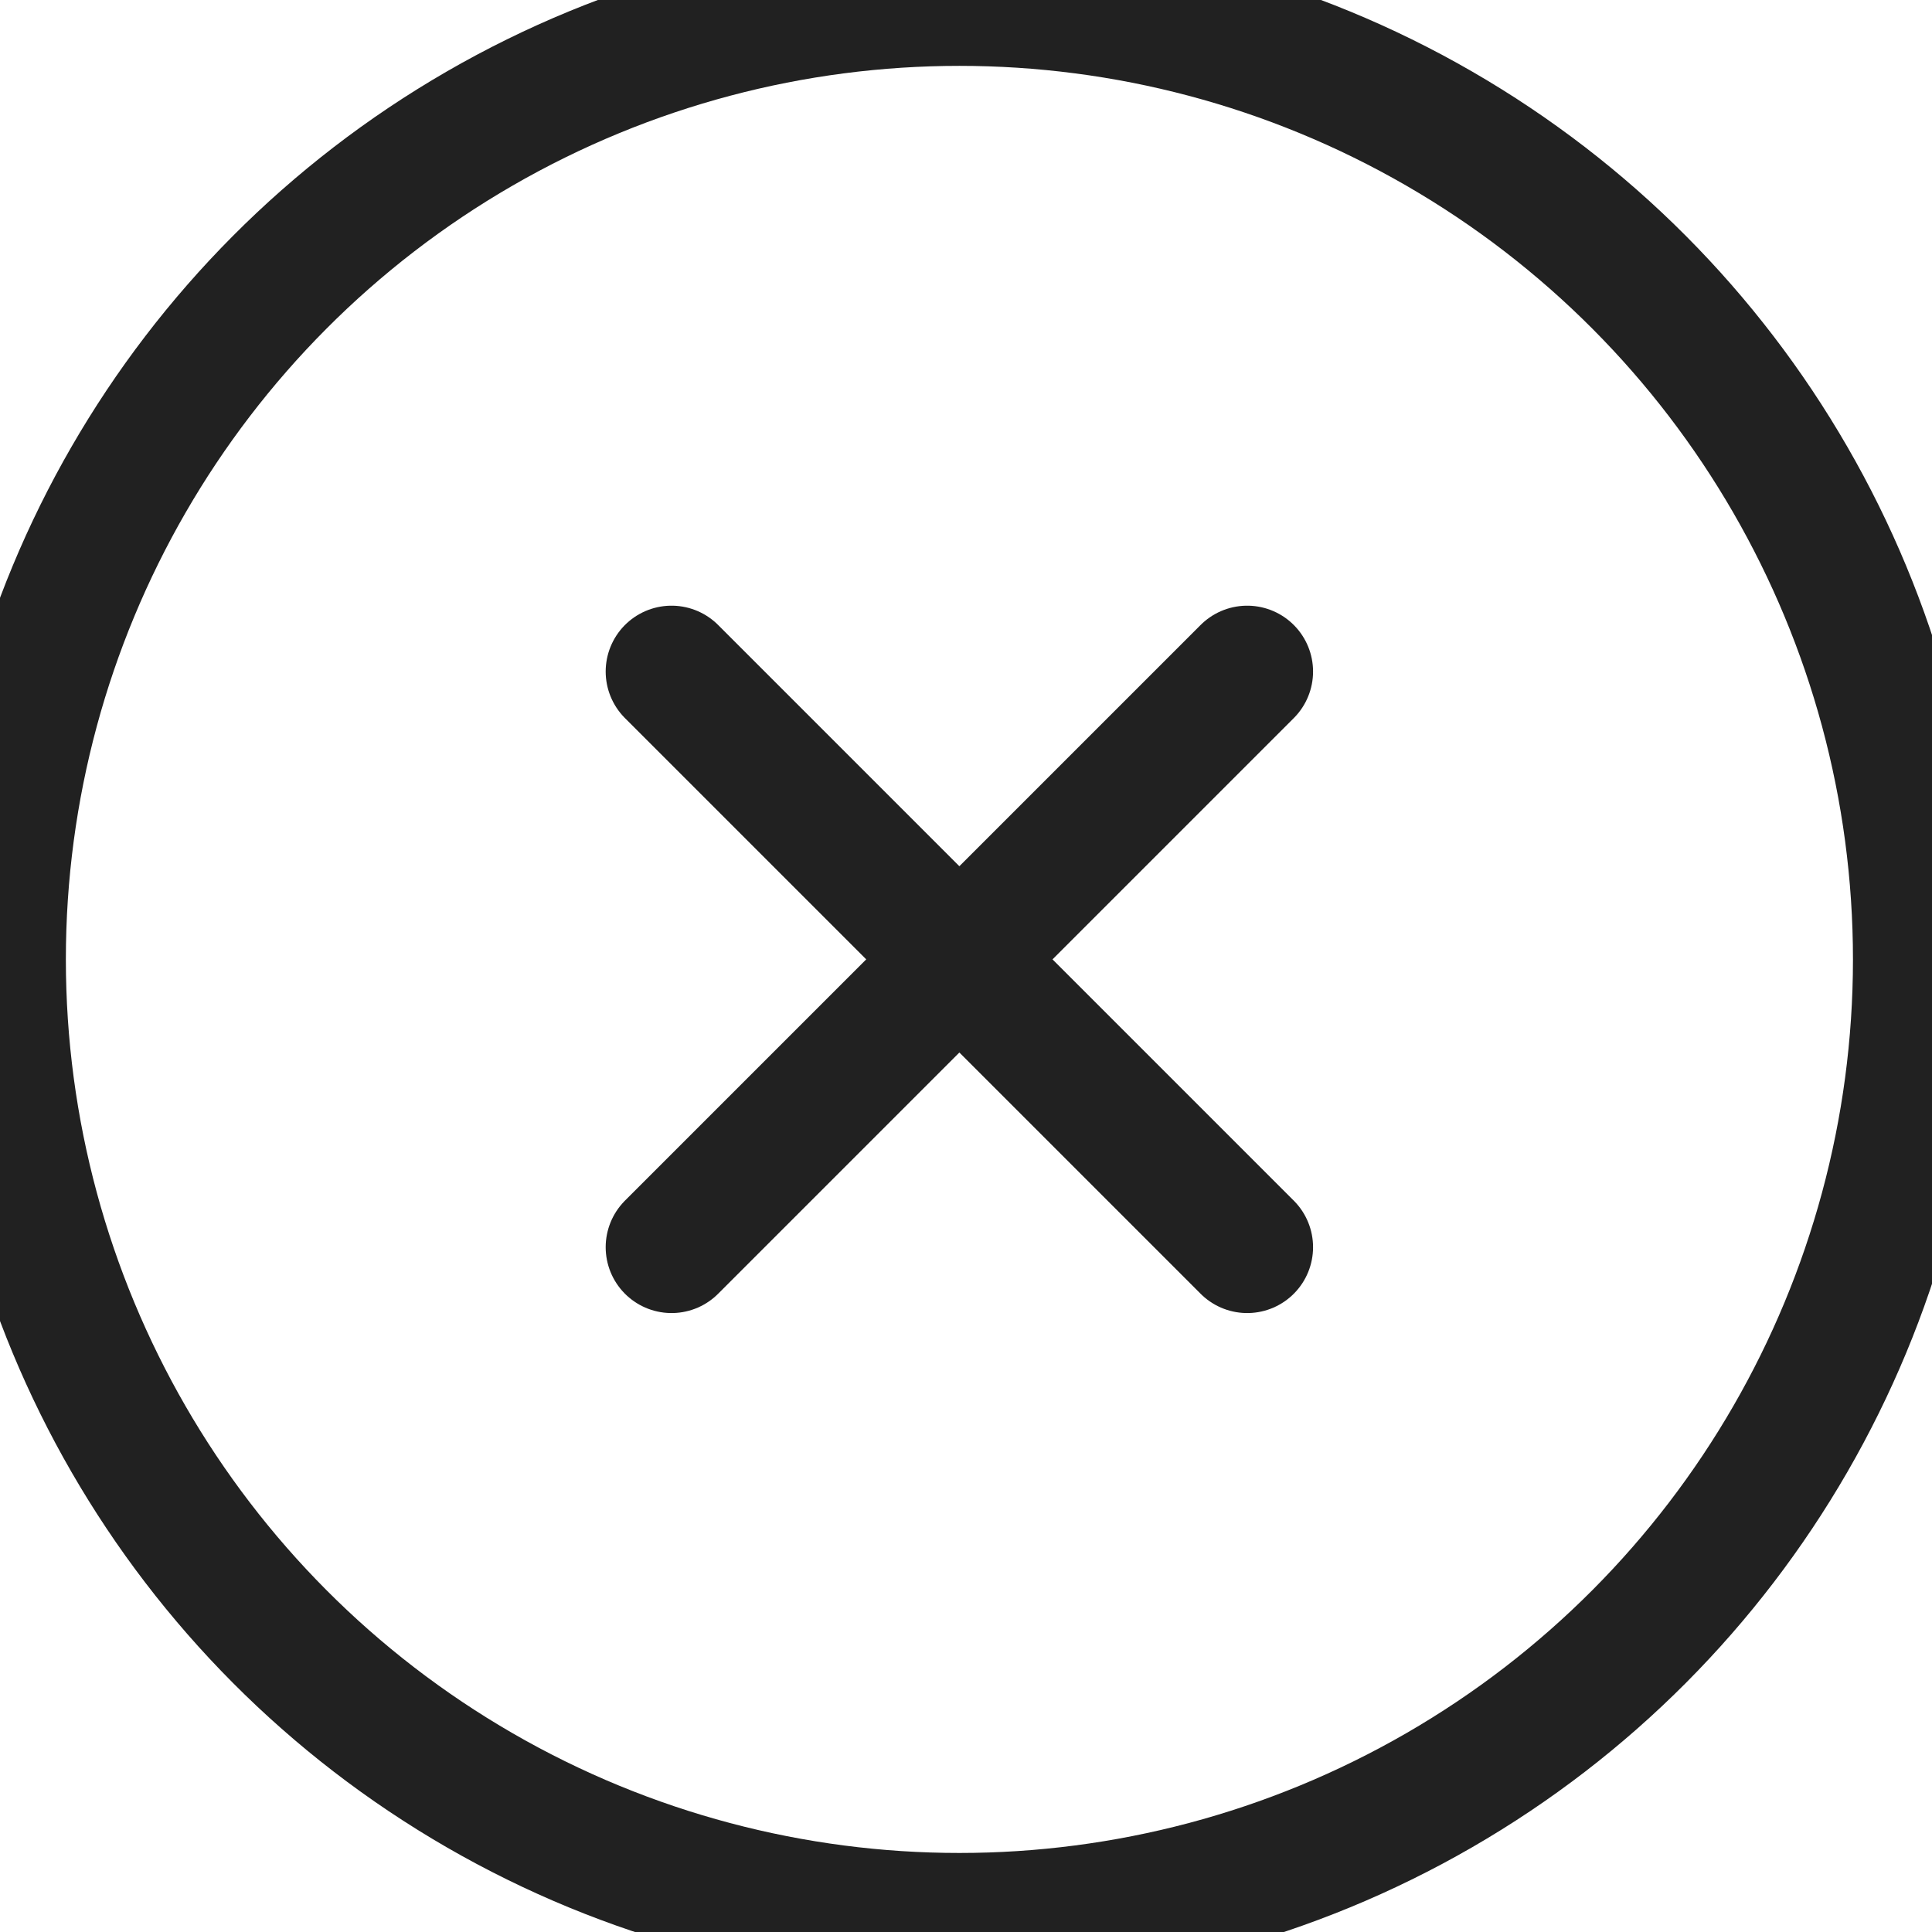 <svg width="22" height="22" viewBox="0 0 22 22" xmlns="http://www.w3.org/2000/svg">
    <g stroke="#212121" stroke-width="1.5" fill="none" fill-rule="evenodd" stroke-linecap="round" stroke-linejoin="round">
        <circle fill="none" cx="10.925" cy="10.925" r="10.925"/>
        <path d="m14.202 7.647-6.555 6.555M7.647 7.647l6.555 6.555"/>
    </g>
</svg>
